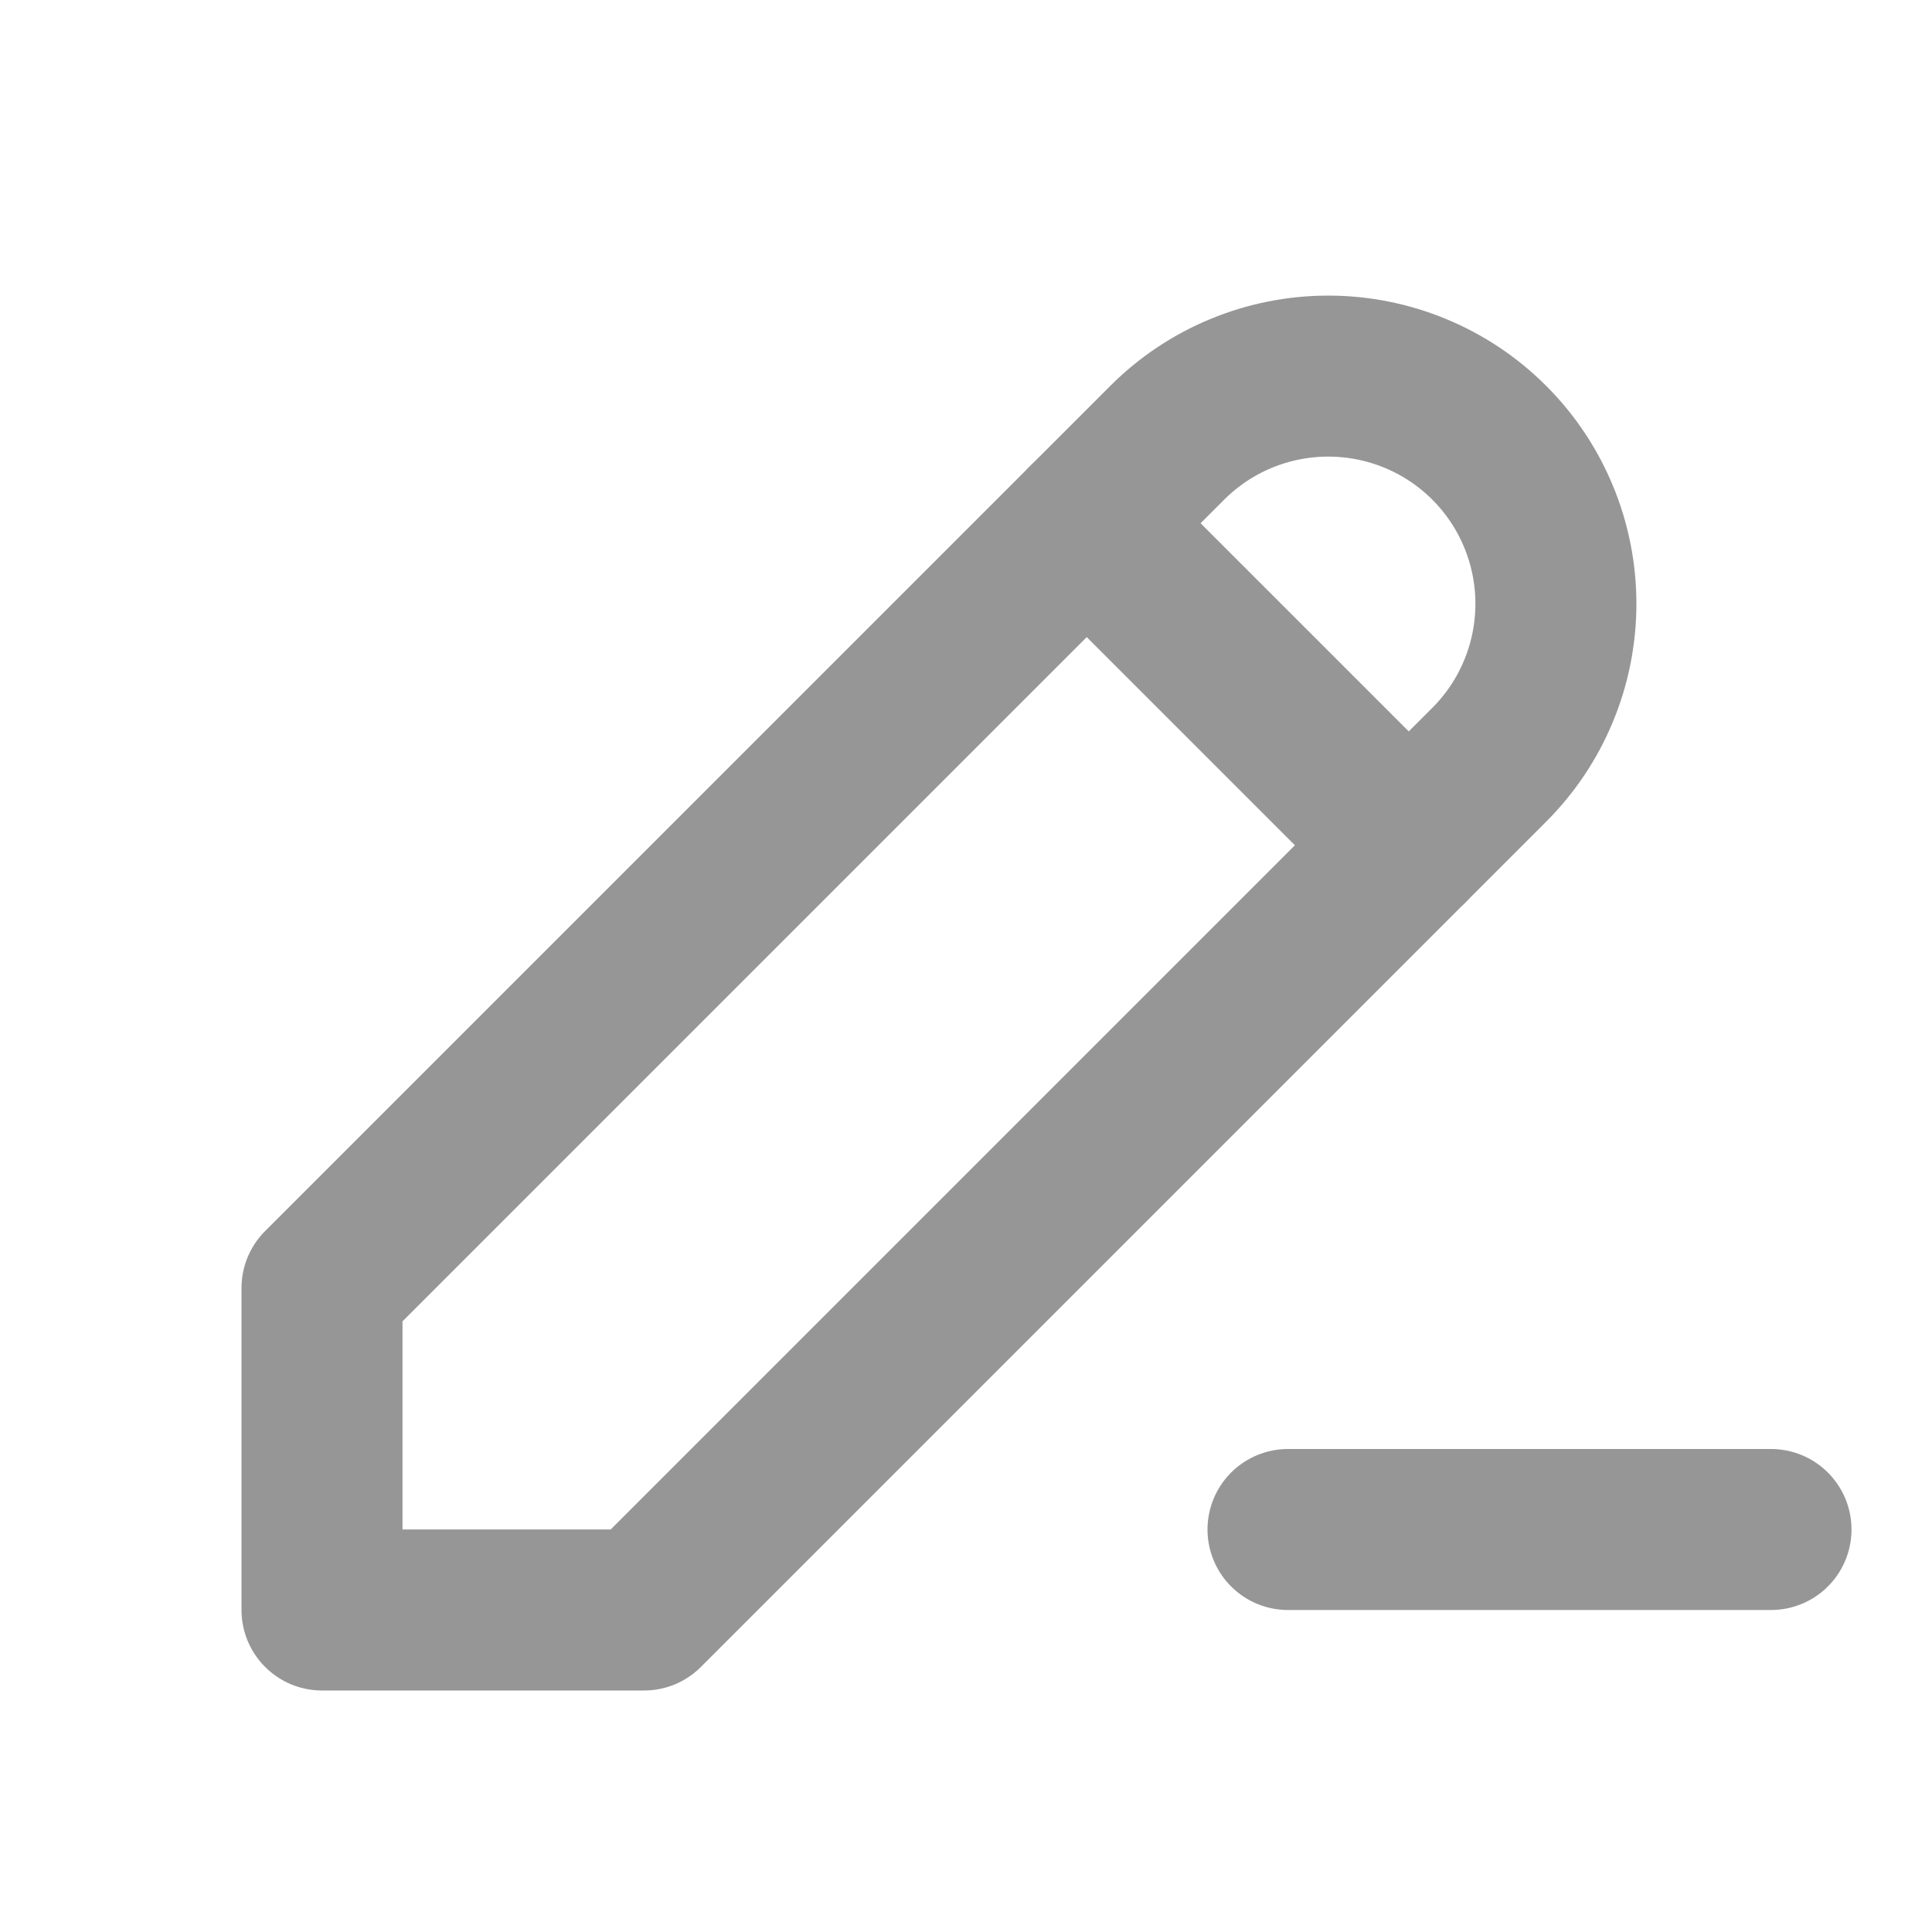 <svg width="24" height="24" viewBox="0 0 24 24" fill="none" xmlns="http://www.w3.org/2000/svg">
<g clip-path="url(#clip0_6330_138)">
<path d="M4 20H8L18.5 9.5C18.763 9.237 18.971 8.926 19.113 8.582C19.255 8.239 19.328 7.871 19.328 7.5C19.328 7.129 19.255 6.761 19.113 6.418C18.971 6.075 18.763 5.763 18.5 5.5C18.237 5.237 17.926 5.029 17.582 4.887C17.239 4.745 16.871 4.672 16.5 4.672C16.129 4.672 15.761 4.745 15.418 4.887C15.074 5.029 14.763 5.237 14.5 5.5L4 16V20Z" stroke="#969696" stroke-width="2" stroke-linecap="round" stroke-linejoin="round"/>
<path d="M13.5 6.5L17.5 10.5" stroke="#969696" stroke-width="2" stroke-linecap="round" stroke-linejoin="round"/>
<path d="M16 19H22" stroke="#969696" stroke-width="2" stroke-linecap="round" stroke-linejoin="round"/>
</g>
<defs>
<clipPath id="clip0_6330_138">
<rect width="24" height="24" fill="white"/>
</clipPath>
</defs>
</svg>
